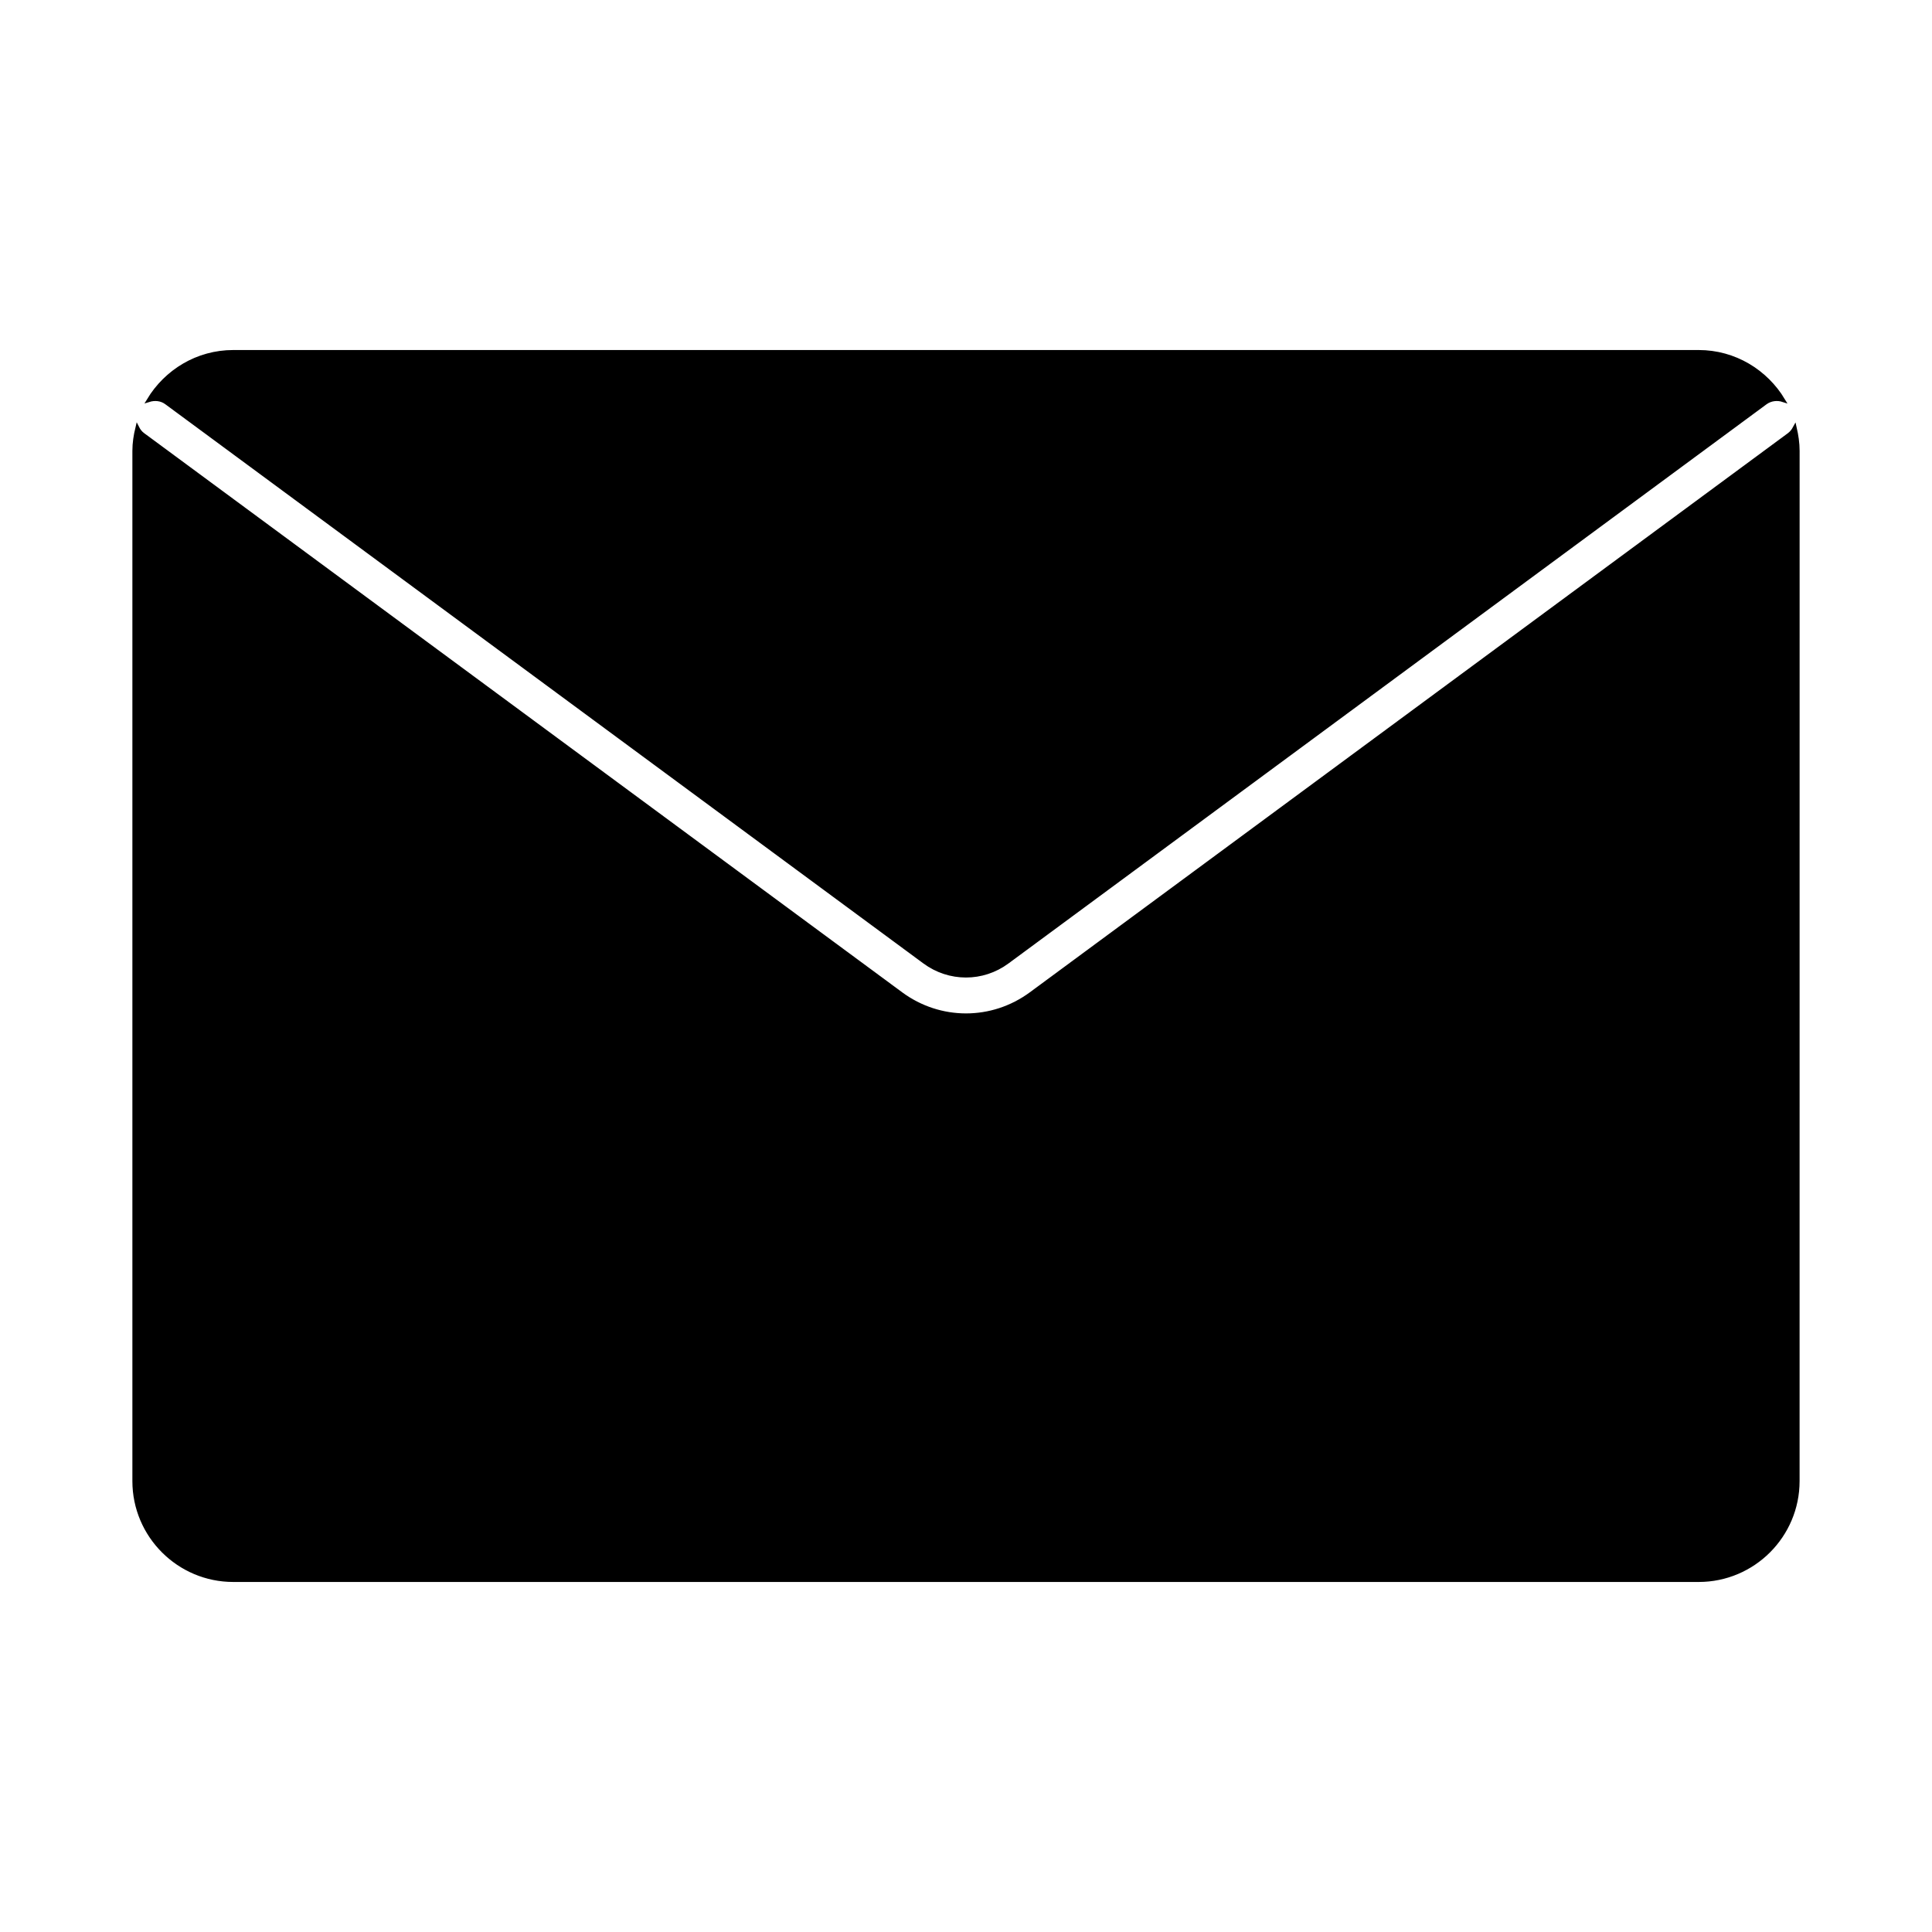 <svg id="svg" fill="#000000" stroke="#000000" width="40" height="40" version="1.1" viewBox="144 144 512 512" xmlns="http://www.w3.org/2000/svg">
    <g id="IconSvg_bgCarrier" stroke-width="0"></g>
    <g id="IconSvg_tracerCarrier" stroke-linecap="round" stroke-linejoin="round" stroke="#CCCCCC" stroke-width="0">
      <g xmlns="http://www.w3.org/2000/svg">
  <path d="m205.82 237.26h388.35c9.531 0 17.812 5.164 22.41 12.793-1.531-0.504-3.285-0.355-4.711 0.672l-200.91 148.2c-6.559 4.848-15.398 4.828-21.945 0l-200.91-148.2c-1.406-1.051-3.148-1.164-4.711-0.672 4.598-7.629 12.879-12.793 22.418-12.793z"></path>
  <path d="m620.41 536.5c0 14.473-11.766 26.238-26.238 26.238h-388.35c-14.465 0-26.238-11.766-26.238-26.238v-273c0-2.129 0.324-4.156 0.809-6.152 0.348 0.691 0.82 1.332 1.492 1.828l200.91 148.2c5.144 3.789 11.168 5.688 17.215 5.688 6.035 0 12.059-1.898 17.203-5.688l200.93-148.2c0.66-0.492 1.125-1.133 1.5-1.828 0.453 1.973 0.777 4.019 0.777 6.148z"></path>
 </g>

      </g>
     <g id="IconSvg_iconCarrier">
      <g xmlns="http://www.w3.org/2000/svg">
  <path d="m205.82 237.26h388.35c9.531 0 17.812 5.164 22.41 12.793-1.531-0.504-3.285-0.355-4.711 0.672l-200.91 148.2c-6.559 4.848-15.398 4.828-21.945 0l-200.91-148.2c-1.406-1.051-3.148-1.164-4.711-0.672 4.598-7.629 12.879-12.793 22.418-12.793z"></path>
  <path d="m620.41 536.5c0 14.473-11.766 26.238-26.238 26.238h-388.35c-14.465 0-26.238-11.766-26.238-26.238v-273c0-2.129 0.324-4.156 0.809-6.152 0.348 0.691 0.82 1.332 1.492 1.828l200.91 148.2c5.144 3.789 11.168 5.688 17.215 5.688 6.035 0 12.059-1.898 17.203-5.688l200.93-148.2c0.66-0.492 1.125-1.133 1.5-1.828 0.453 1.973 0.777 4.019 0.777 6.148z"></path>
 </g>

      </g>
      </svg>